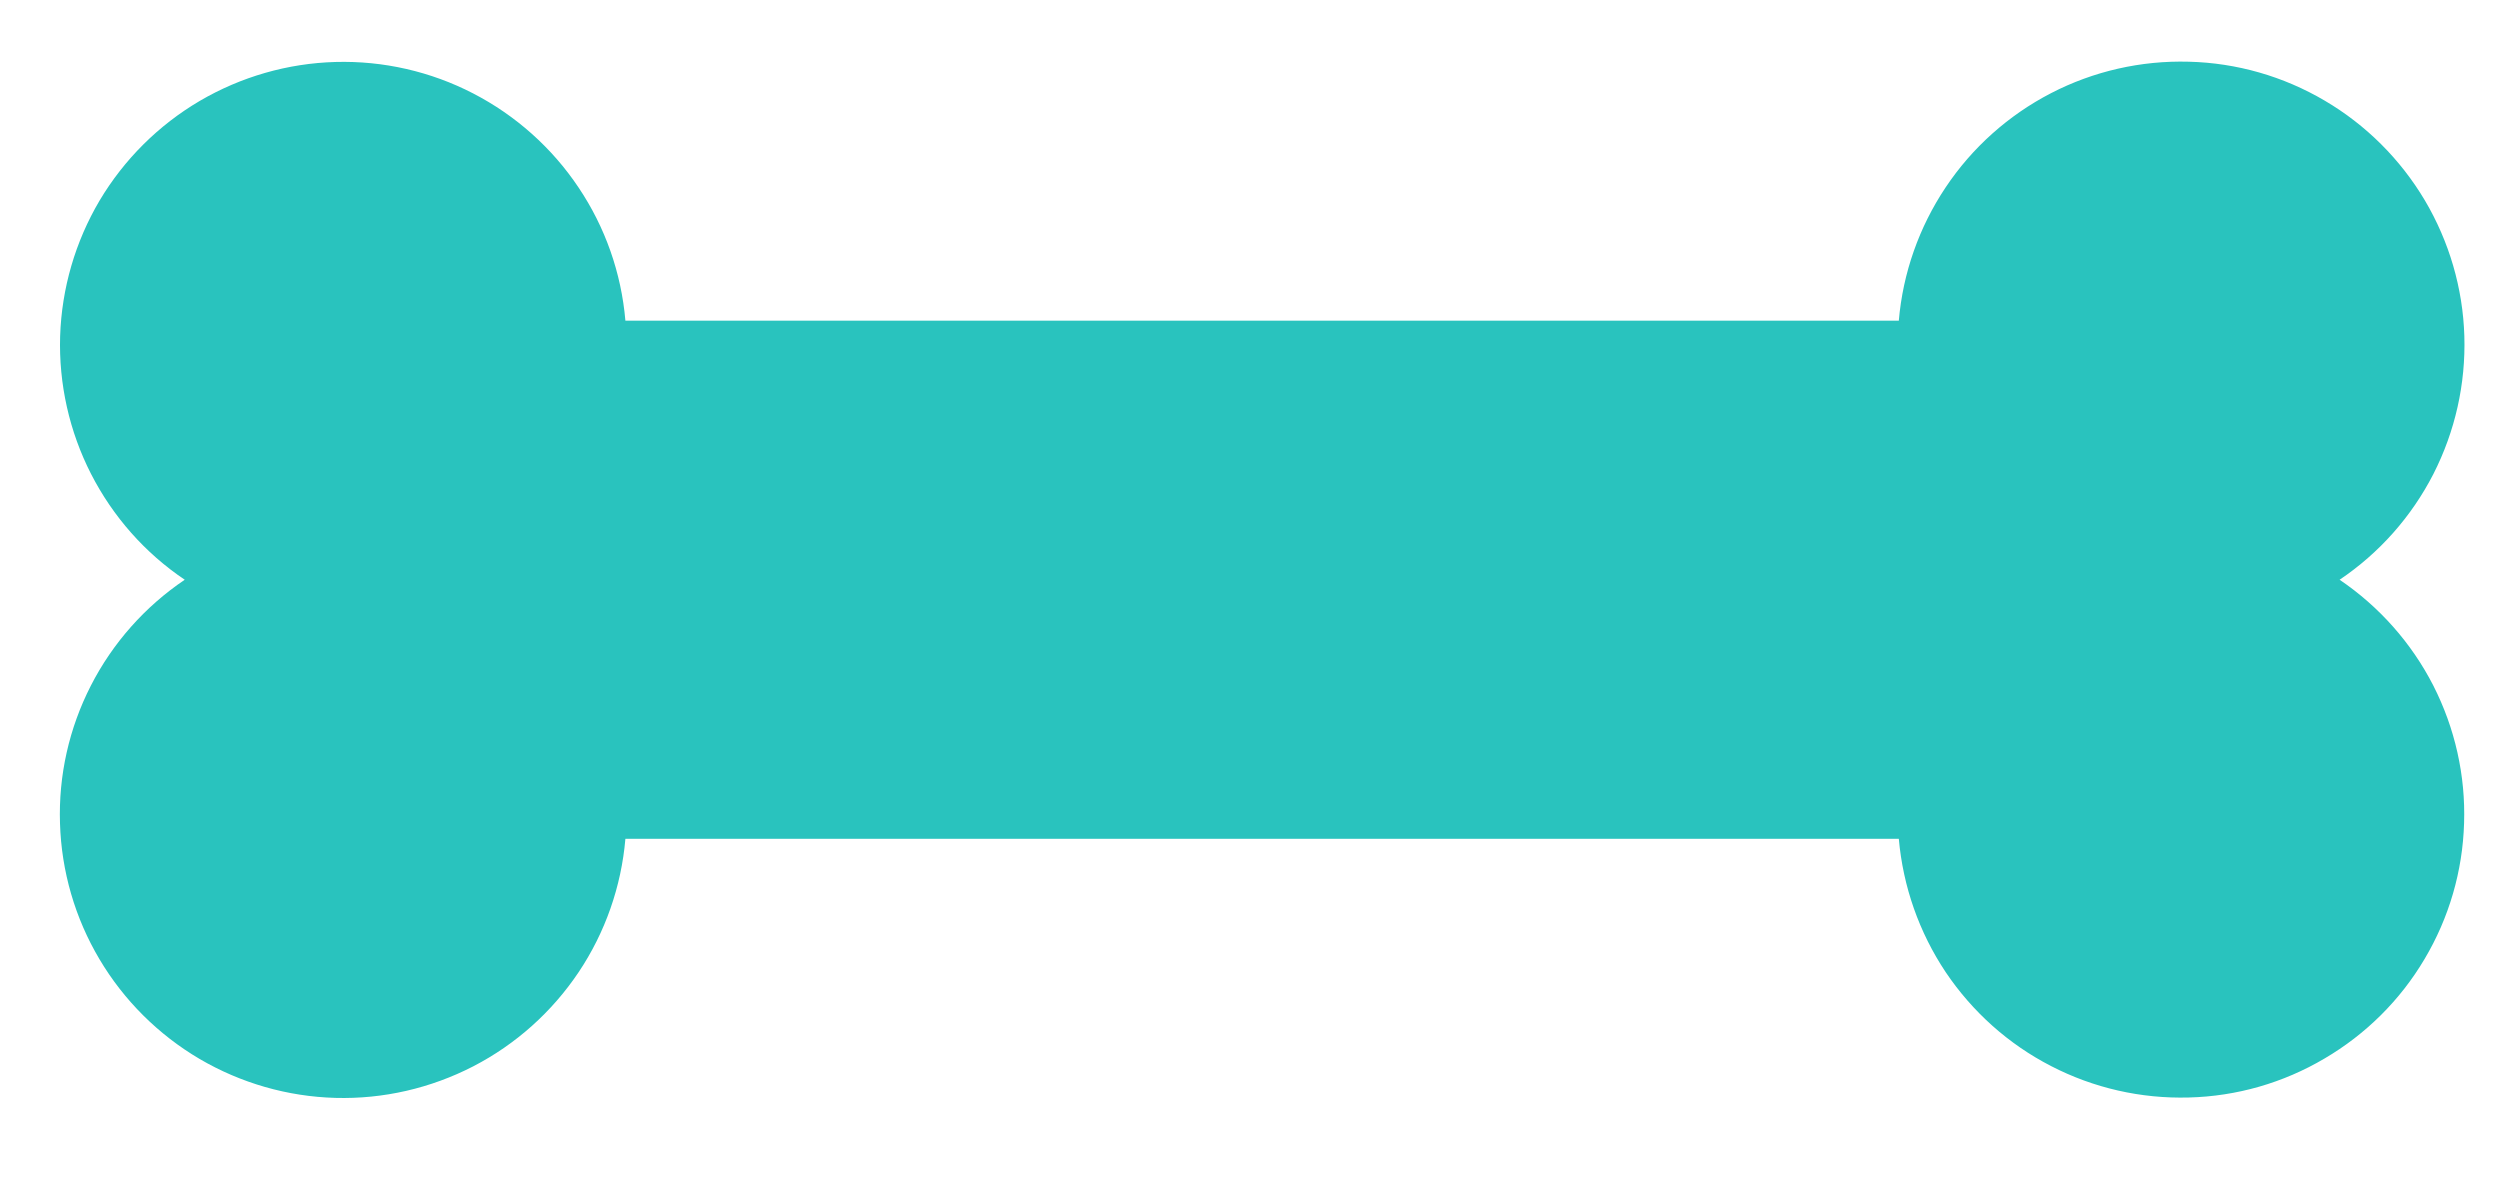 <svg width="19" height="9" viewBox="0 0 19 9" fill="none" xmlns="http://www.w3.org/2000/svg">
<path d="M17.781 4.406C18.083 4.203 18.328 3.926 18.494 3.602C18.659 3.278 18.74 2.918 18.729 2.554C18.718 2.19 18.614 1.836 18.429 1.523C18.243 1.21 17.981 0.949 17.668 0.765C17.354 0.58 16.999 0.478 16.635 0.469C16.271 0.459 15.911 0.541 15.588 0.708C15.265 0.875 14.989 1.121 14.787 1.424C14.585 1.726 14.462 2.075 14.431 2.437H4.753C4.722 2.075 4.6 1.727 4.397 1.425C4.195 1.123 3.919 0.877 3.596 0.71C3.273 0.543 2.913 0.461 2.55 0.471C2.187 0.481 1.832 0.583 1.518 0.767C1.205 0.951 0.943 1.212 0.757 1.524C0.572 1.837 0.469 2.191 0.457 2.555C0.446 2.918 0.527 3.279 0.692 3.602C0.858 3.926 1.102 4.203 1.404 4.406C1.102 4.61 0.857 4.886 0.691 5.21C0.525 5.534 0.444 5.894 0.456 6.258C0.467 6.622 0.57 6.977 0.756 7.29C0.941 7.602 1.203 7.863 1.517 8.048C1.831 8.232 2.186 8.334 2.549 8.344C2.913 8.354 3.273 8.271 3.597 8.104C3.92 7.937 4.195 7.691 4.398 7.388C4.6 7.086 4.722 6.737 4.753 6.375H14.431C14.463 6.737 14.585 7.085 14.787 7.388C14.99 7.69 15.265 7.936 15.588 8.102C15.911 8.269 16.271 8.351 16.635 8.341C16.998 8.332 17.353 8.23 17.666 8.045C17.98 7.861 18.242 7.601 18.427 7.288C18.613 6.975 18.716 6.621 18.727 6.257C18.739 5.894 18.658 5.534 18.493 5.21C18.327 4.886 18.082 4.61 17.781 4.406V4.406Z" fill="#29C3BE"/>
</svg>
